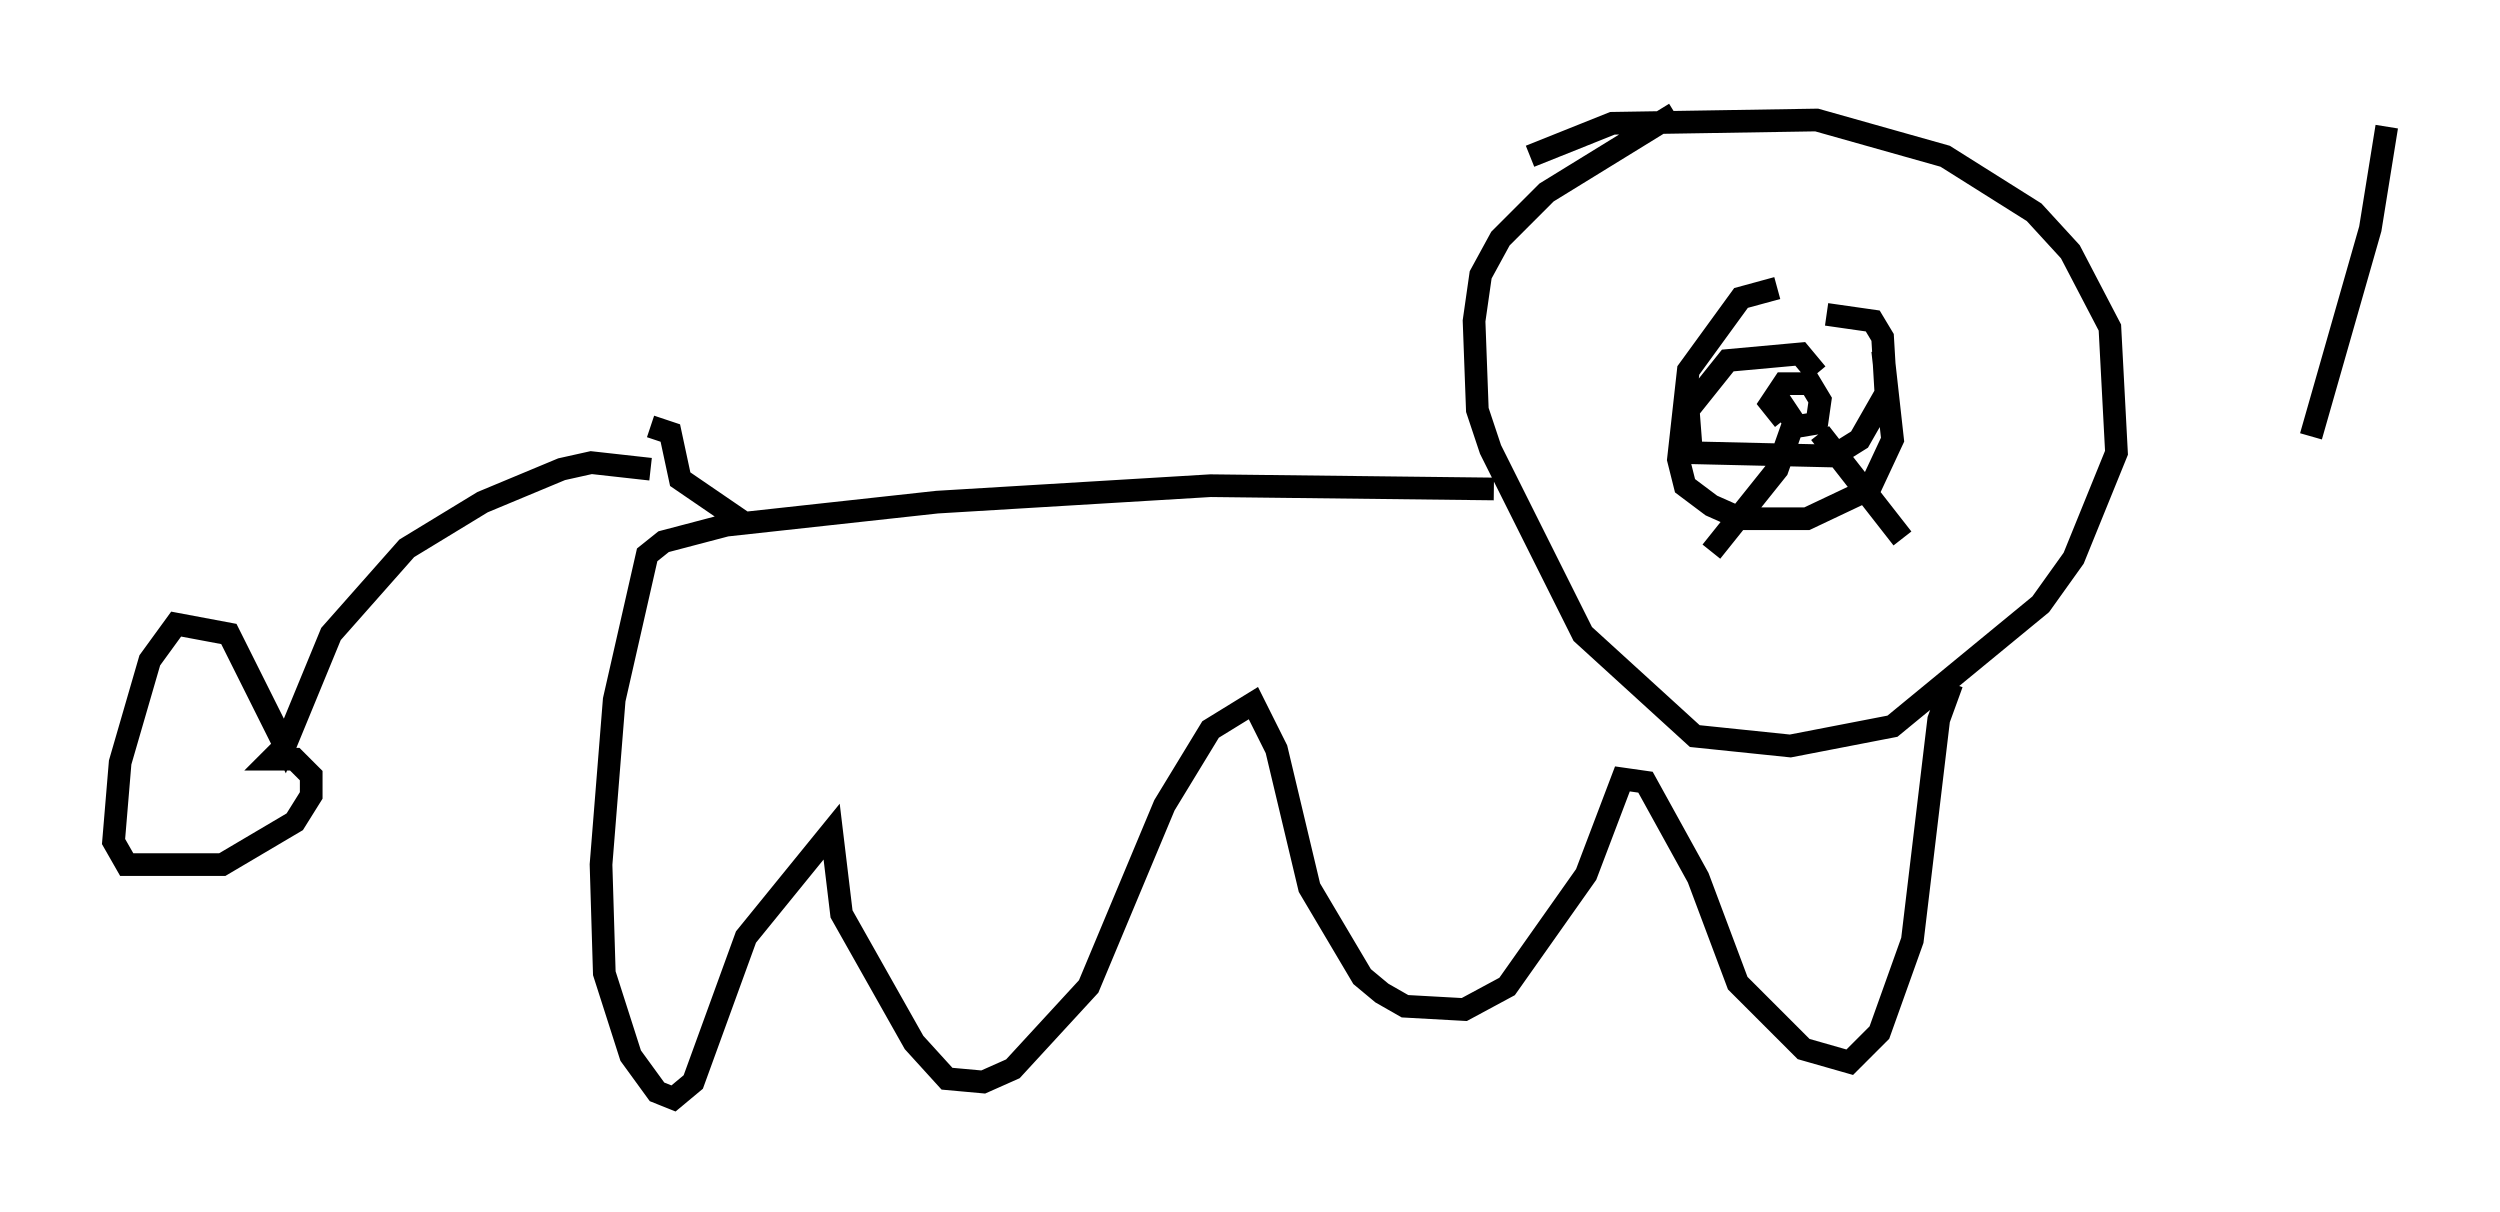 <?xml version="1.0" encoding="utf-8" ?>
<svg baseProfile="full" height="53.43" version="1.1" width="110.223" xmlns="http://www.w3.org/2000/svg" xmlns:ev="http://www.w3.org/2001/xml-events" xmlns:xlink="http://www.w3.org/1999/xlink"><defs /><rect fill="white" height="53.43" width="110.223" x="0" y="0" /><path d="M67.167, 8.777 m0.291, -1.888 l3.631, -1.453 9.006, -0.145 l5.665, 1.598 3.922, 2.469 l1.598, 1.743 1.743, 3.341 l0.291, 5.52 -1.888, 4.648 l-1.453, 2.034 -6.536, 5.374 l-4.503, 0.872 -4.212, -0.436 l-4.939, -4.503 -4.067, -8.134 l-0.581, -1.743 -0.145, -3.922 l0.291, -2.034 0.872, -1.598 l2.034, -2.034 5.665, -3.486 m6.246, 11.475 l-0.726, -0.872 -3.196, 0.291 l-1.743, 2.179 0.145, 1.888 l6.246, 0.145 1.162, -0.726 l1.162, -2.034 -0.145, -2.469 l-0.436, -0.726 -2.034, -0.291 m-14.67, 7.698 l-12.492, -0.145 -12.056, 0.726 l-9.296, 1.017 -2.76, 0.726 l-0.726, 0.581 -1.453, 6.391 l-0.581, 7.263 0.145, 4.793 l1.162, 3.631 1.162, 1.598 l0.726, 0.291 0.872, -0.726 l2.324, -6.391 3.777, -4.648 l0.436, 3.631 3.196, 5.665 l1.453, 1.598 1.598, 0.145 l1.307, -0.581 3.341, -3.631 l3.341, -7.989 2.034, -3.341 l1.888, -1.162 1.017, 2.034 l1.453, 6.101 2.324, 3.922 l0.872, 0.726 1.017, 0.581 l2.615, 0.145 1.888, -1.017 l3.486, -4.939 1.598, -4.212 l1.017, 0.145 2.324, 4.212 l1.743, 4.648 2.905, 2.905 l2.034, 0.581 1.307, -1.307 l1.453, -4.067 1.162, -9.732 l0.581, -1.598 m-57.374, -9.441 l-2.615, -0.291 -1.307, 0.291 l-3.486, 1.453 -3.341, 2.034 l-3.341, 3.777 -2.034, 4.939 l-2.469, -4.939 -2.324, -0.436 l-1.162, 1.598 -1.307, 4.503 l-0.291, 3.486 0.581, 1.017 l4.212, 0.0 3.196, -1.888 l0.726, -1.162 0.0, -0.872 l-0.726, -0.726 -1.017, 0.0 l0.436, -0.436 m65.944, -20.335 l-1.598, 0.436 -2.324, 3.196 l-0.436, 3.922 0.291, 1.162 l1.162, 0.872 1.307, 0.581 l2.905, 0.0 2.76, -1.307 l1.017, -2.179 -0.436, -3.922 m-4.648, 2.034 l0.872, 1.307 0.872, -0.145 l0.145, -1.017 -0.436, -0.726 l-1.162, 0.0 -0.581, 0.872 l0.581, 0.726 m0.581, -0.291 l-0.872, 2.469 -2.905, 3.631 m4.793, -5.229 l3.631, 4.648 m-7.698, -6.536 l0.0, 0.0 m9.151, -1.453 l0.0, 0.0 m-56.648, 3.05 l0.872, 0.291 0.436, 2.034 l2.76, 1.888 m72.48, -17.43 l-0.726, 4.503 -2.615, 9.151 " fill="none" stroke="black" stroke-width="1" /></svg>